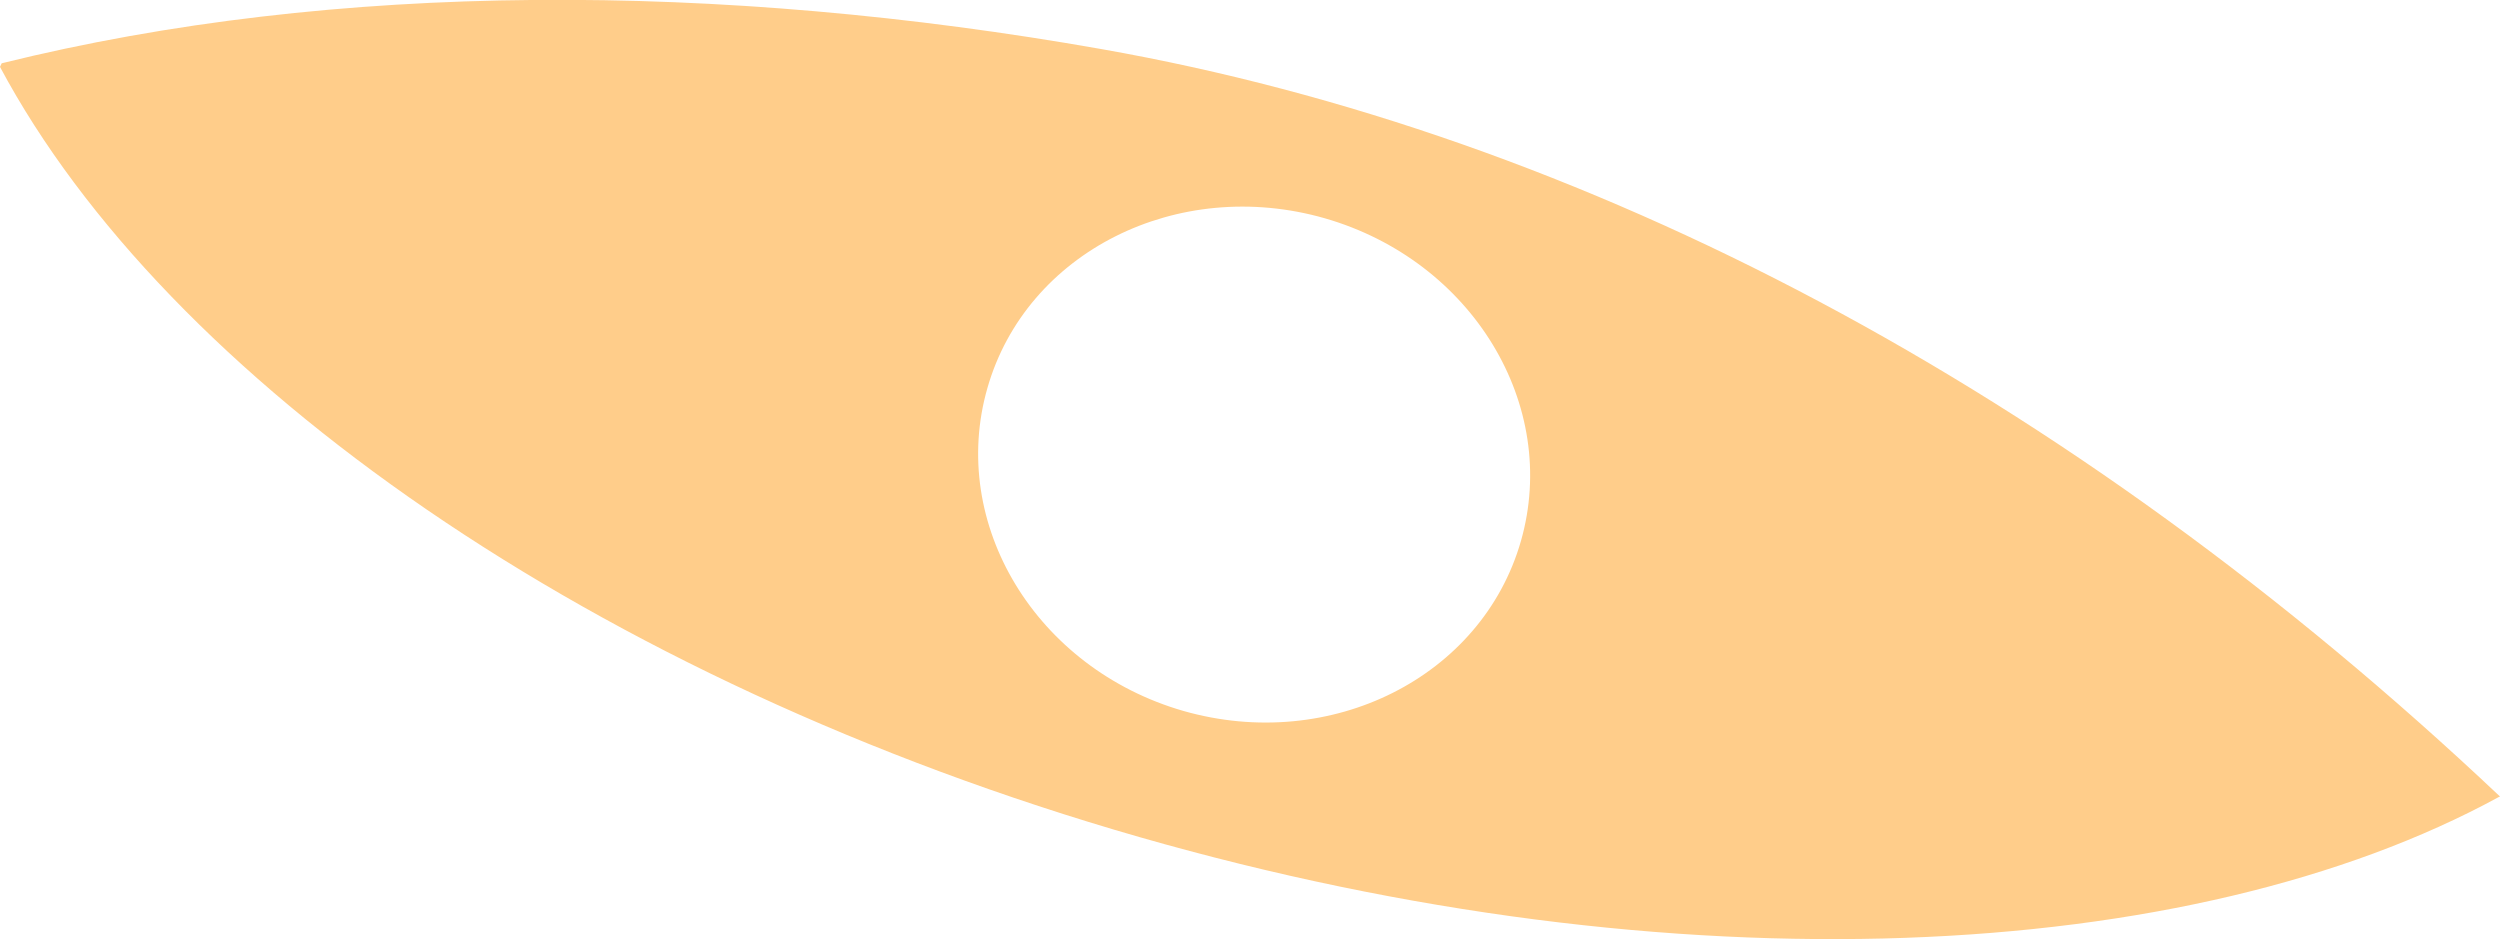 <?xml version="1.0" encoding="iso-8859-1"?>
<!-- Generator: Adobe Illustrator 16.0.0, SVG Export Plug-In . SVG Version: 6.00 Build 0)  -->
<!DOCTYPE svg PUBLIC "-//W3C//DTD SVG 1.1//EN" "http://www.w3.org/Graphics/SVG/1.1/DTD/svg11.dtd">
<svg version="1.1" id="Layer_1" xmlns="http://www.w3.org/2000/svg" xmlns:xlink="http://www.w3.org/1999/xlink" x="0px" y="0px"
	 width="11.773px" height="4.423px" viewBox="0 0 11.773 4.423" style="enable-background:new 0 0 11.773 4.423;"
	 xml:space="preserve">
<path style="fill:#FFCD8A;" d="M11.766,3.754c-1.449,0.79-3.869,0.914-6.4,0.188C2.791,3.203,0.782,1.779,0,0.315l0.008-0.017
	c1.574-0.39,3.387-0.383,5.178-0.067c2.269,0.4,4.552,1.598,6.587,3.52L11.766,3.754z M5.573,3.348
	c0.694,0.198,1.405-0.159,1.589-0.799c0.184-0.641-0.229-1.321-0.923-1.521C5.545,0.829,4.833,1.187,4.65,1.827
	C4.466,2.467,4.879,3.148,5.573,3.348z"/>
</svg>
